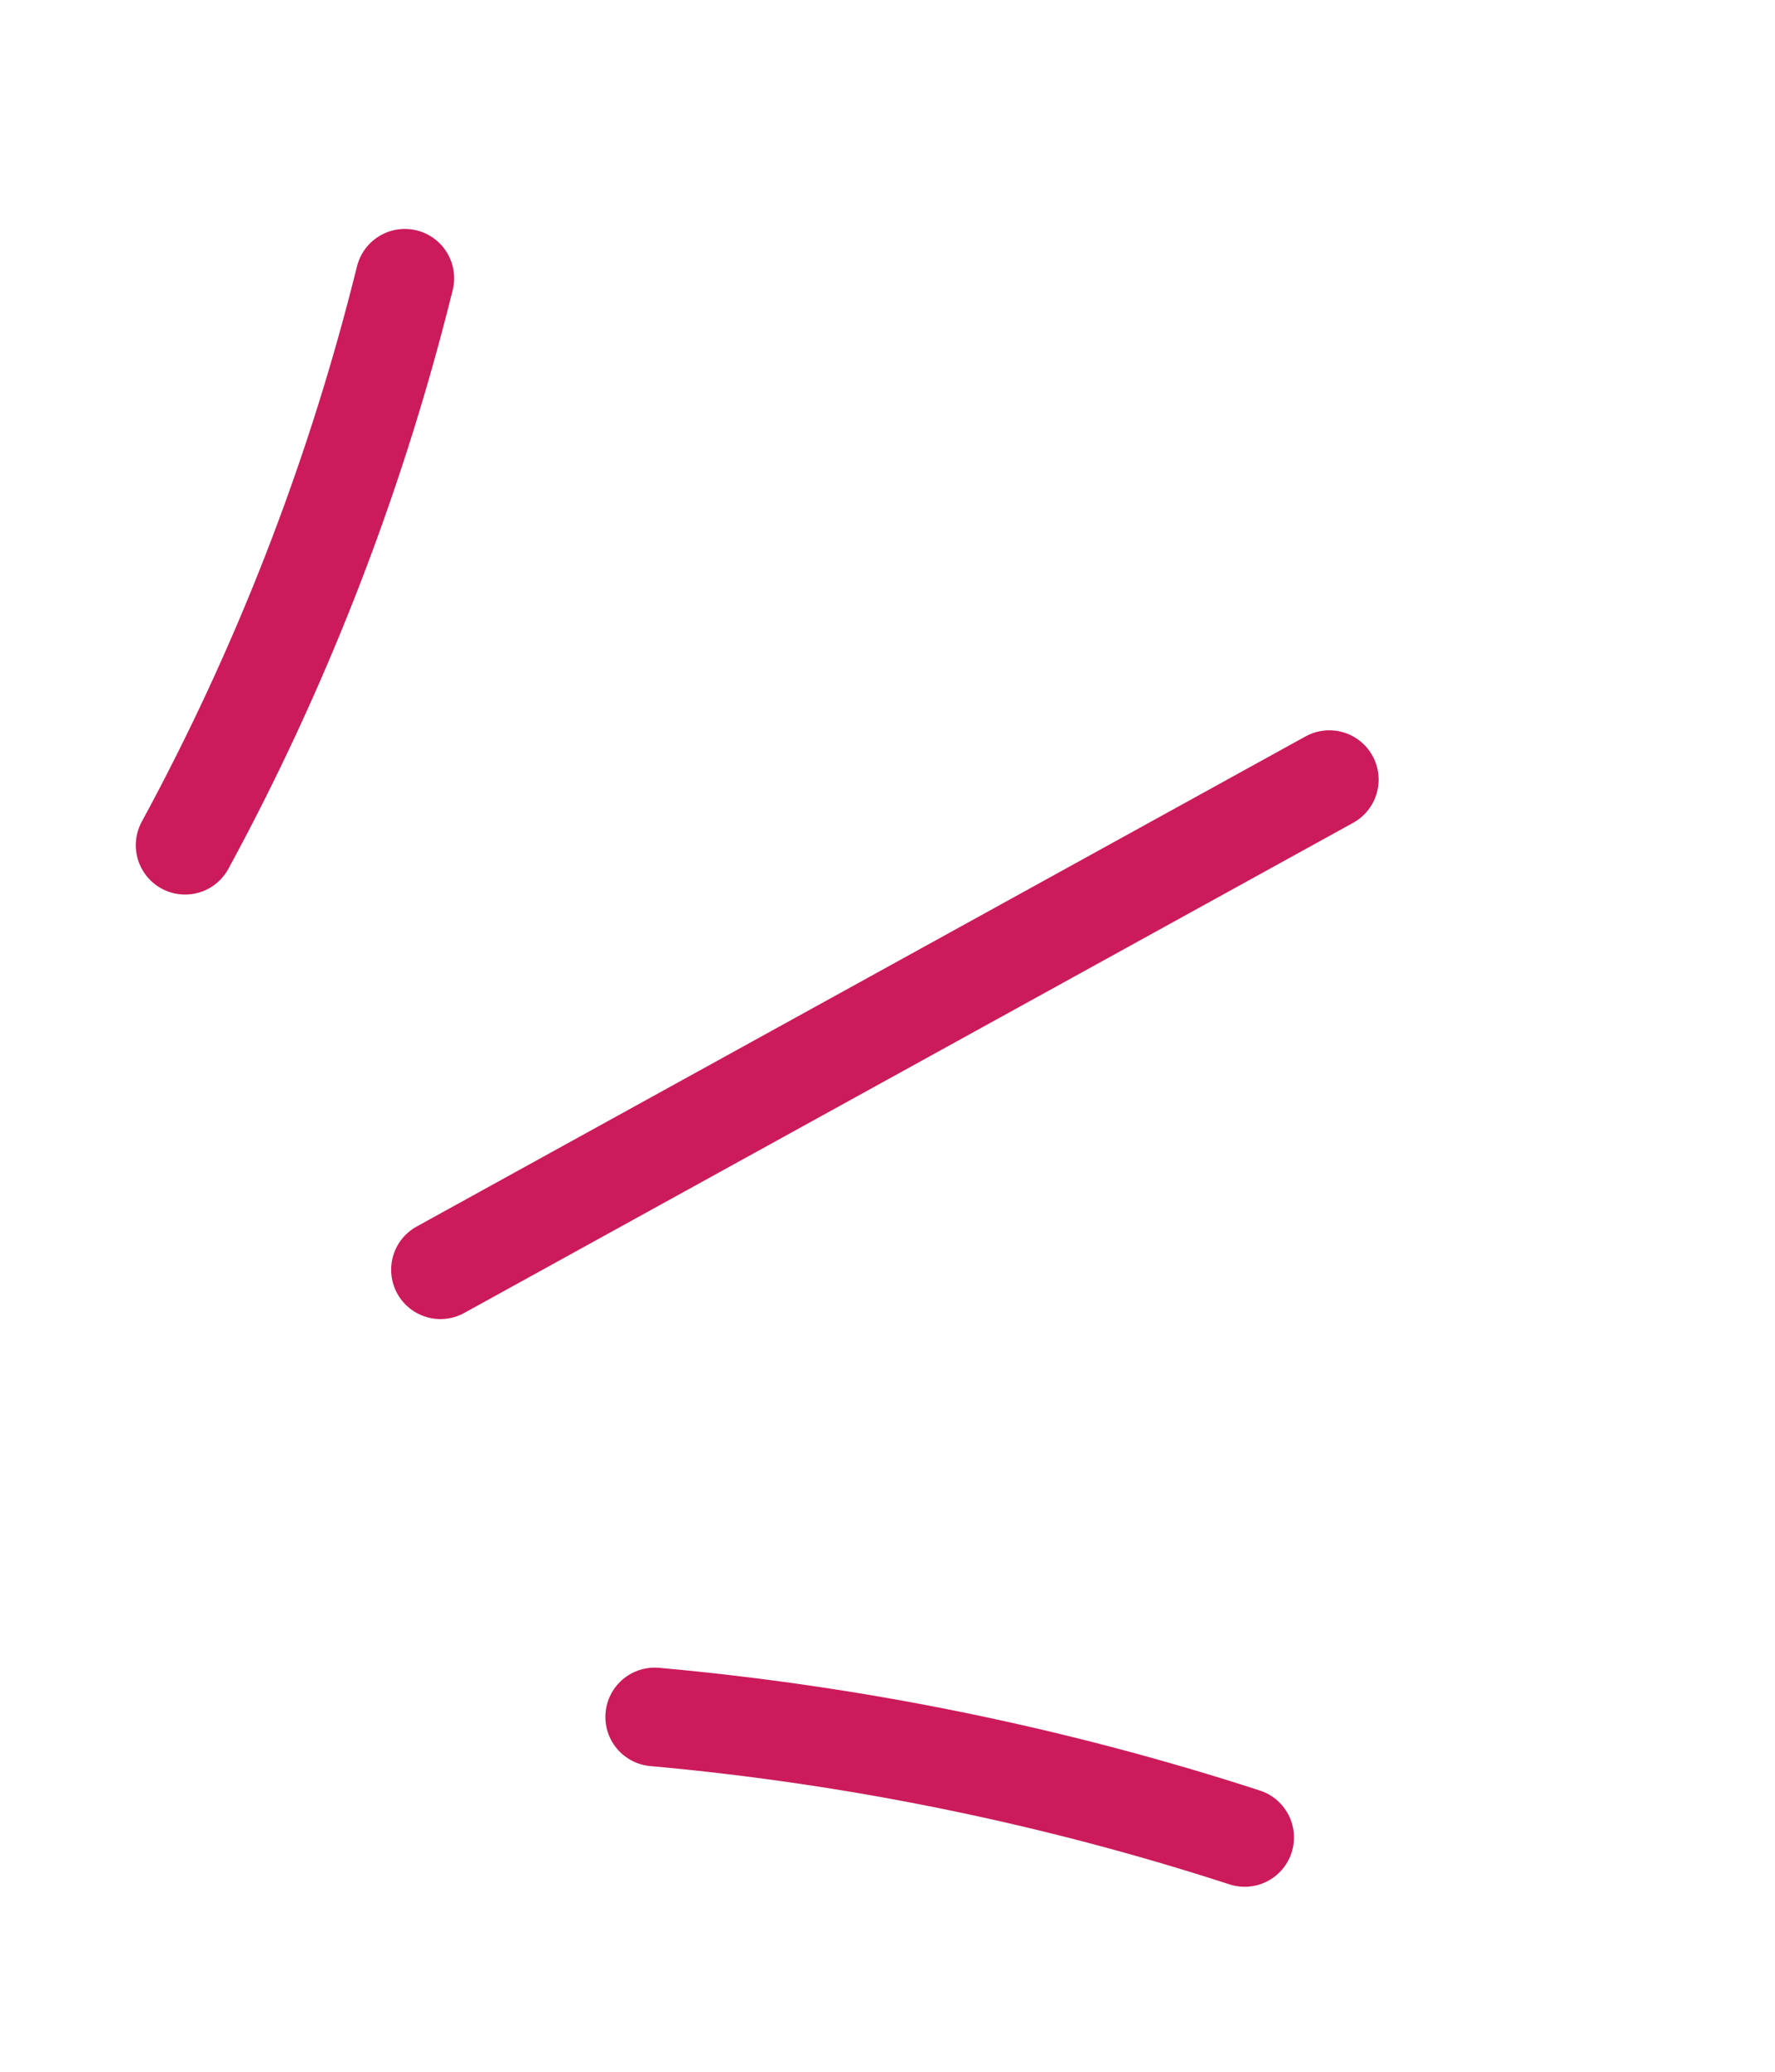 <svg width="36" height="42" viewBox="0 0 36 42" fill="none" xmlns="http://www.w3.org/2000/svg">
<path d="M26.961 15.805L8.933 25.741" stroke="#CB1B5B" stroke-width="2" stroke-linecap="round"/>
<path d="M8.211 5.641L8.152 5.875C7.16 9.8 5.682 13.584 3.754 17.135V17.135" stroke="#CB1B5B" stroke-width="2" stroke-linecap="round"/>
<path d="M25.244 37.25V37.25C21.376 35.993 17.325 35.17 13.278 34.807V34.807" stroke="#CB1B5B" stroke-width="2" stroke-linecap="round"/>
</svg>
